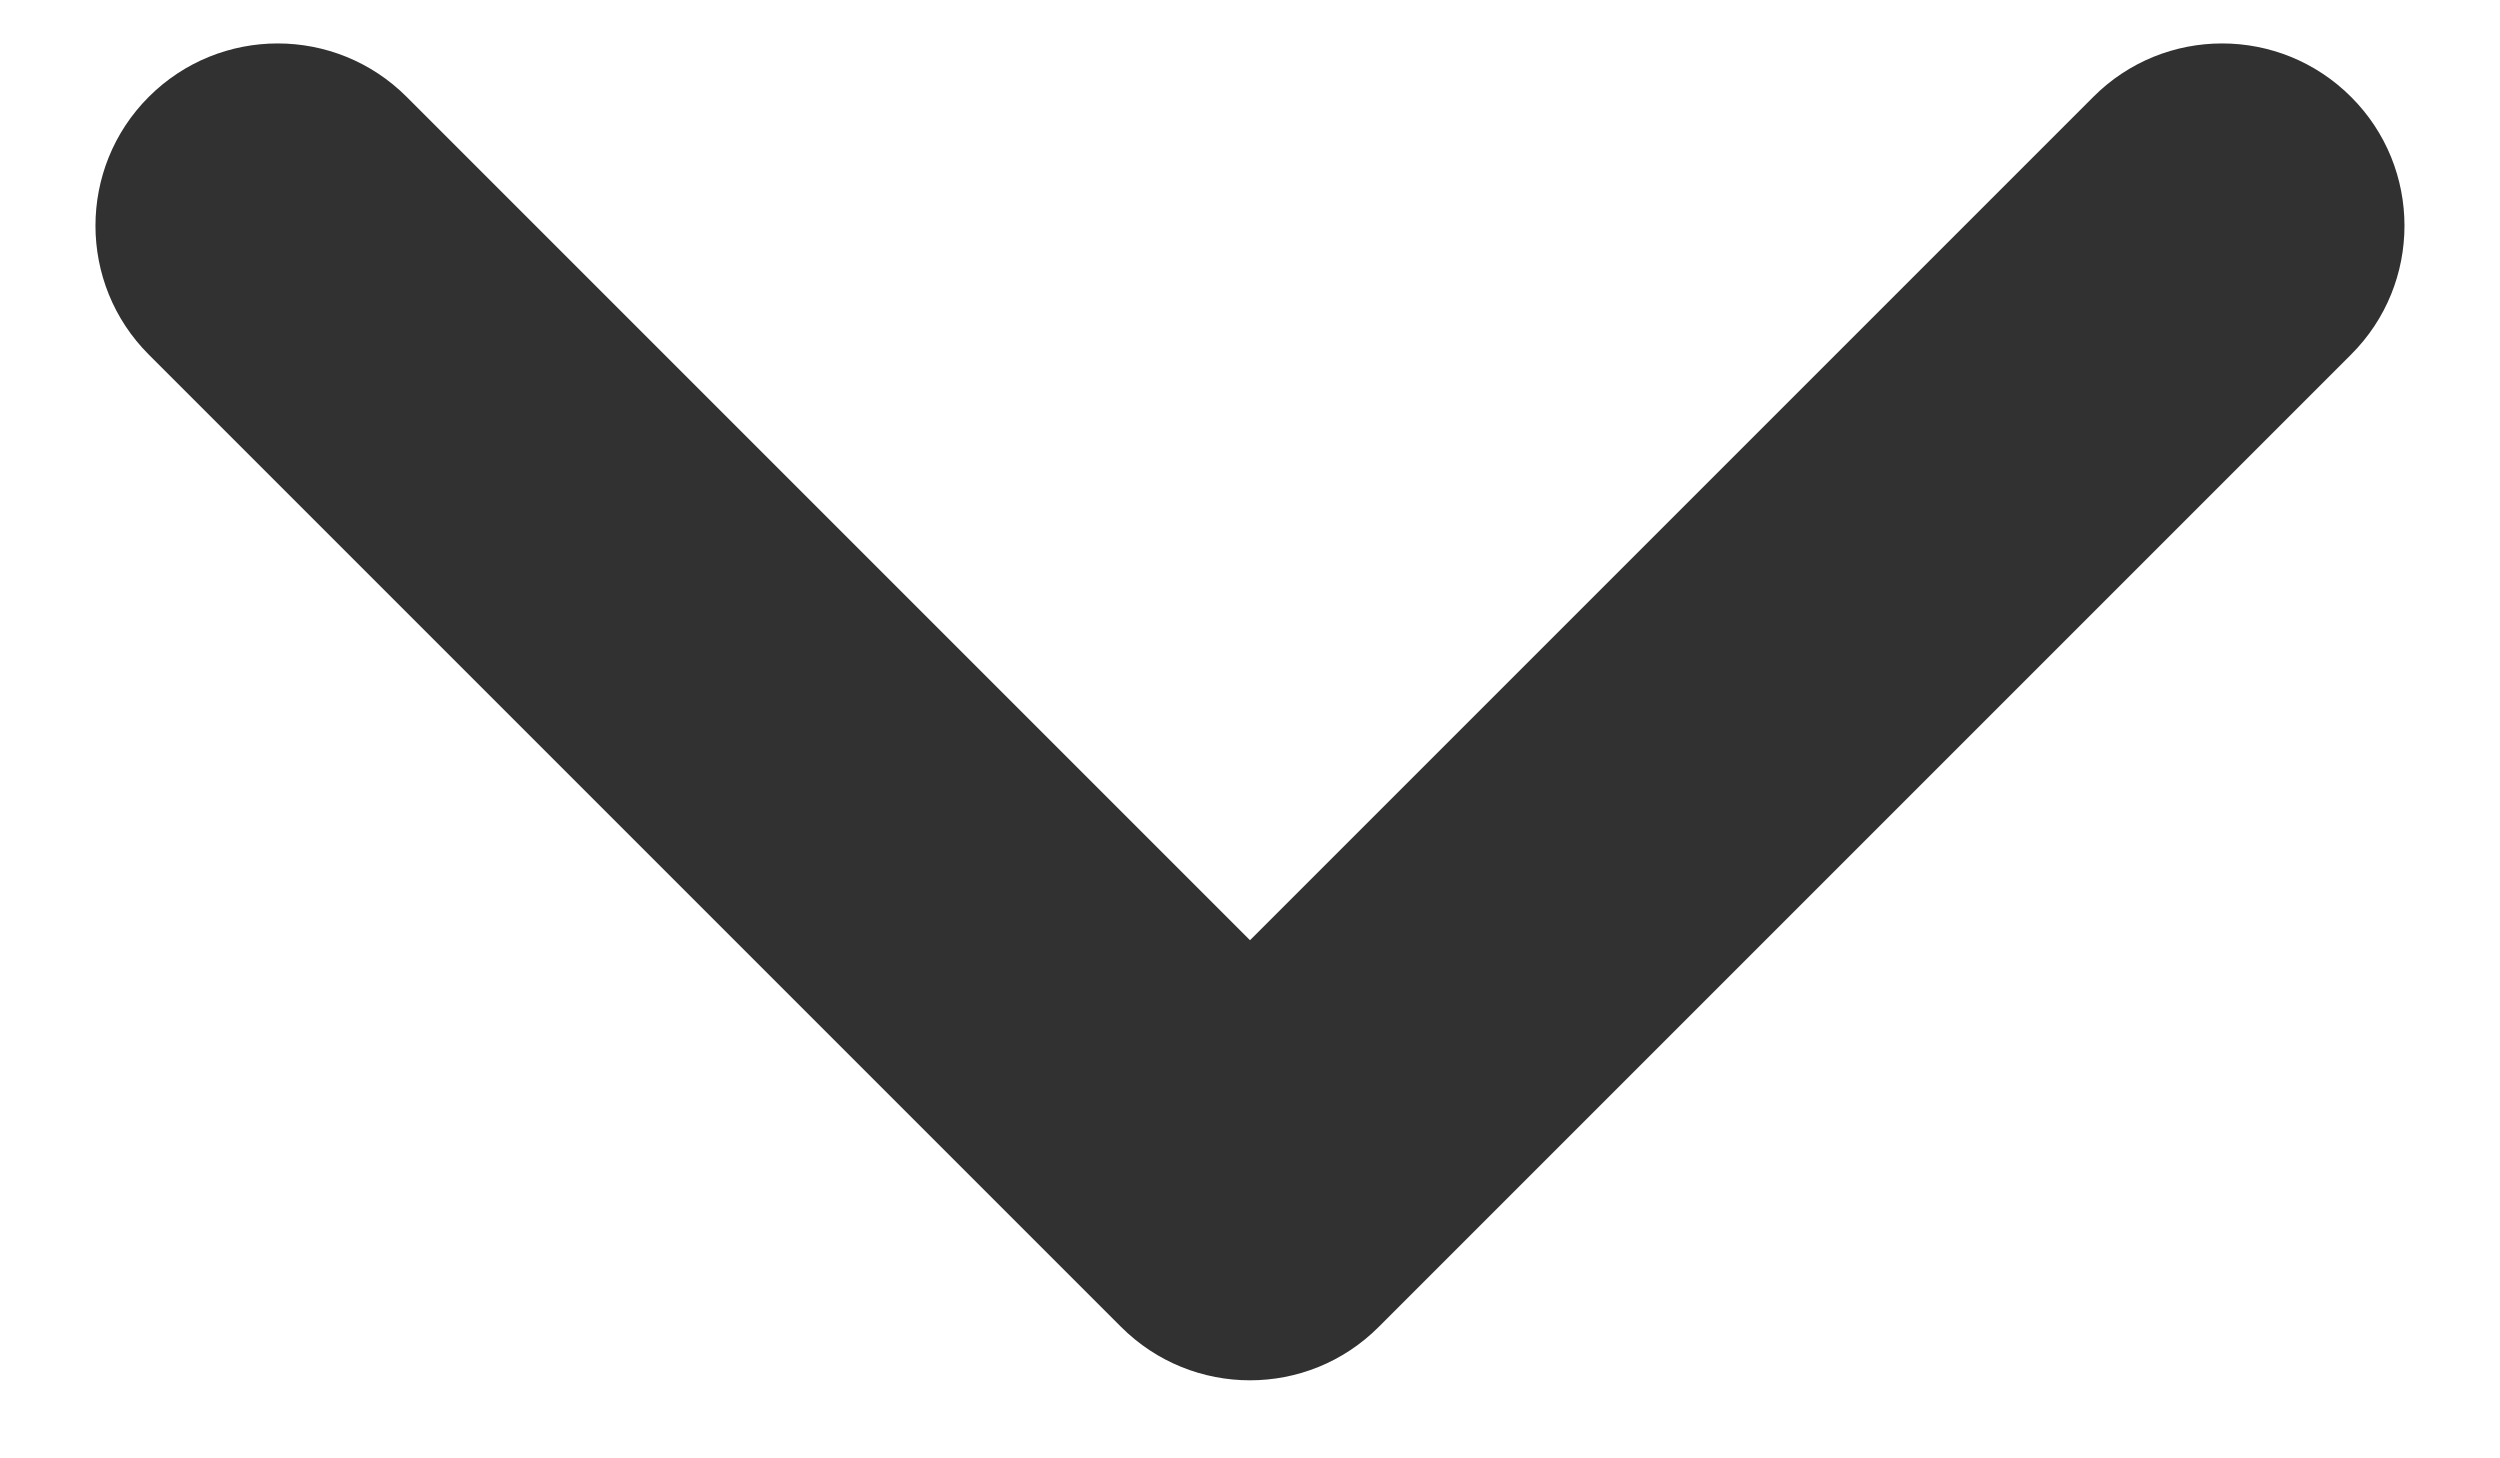 <svg width="12" height="7" viewBox="0 0 12 7" fill="none" xmlns="http://www.w3.org/2000/svg">
<path fill-rule="evenodd" clip-rule="evenodd" d="M11.285 0.465C11.627 0.806 11.627 1.361 11.285 1.702L6.618 6.369C6.277 6.711 5.723 6.711 5.381 6.369L0.714 1.702C0.373 1.361 0.373 0.806 0.714 0.465C1.056 0.123 1.61 0.123 1.952 0.465L6 4.513L10.048 0.465C10.389 0.123 10.943 0.123 11.285 0.465Z" fill="#313131"/>
</svg>

